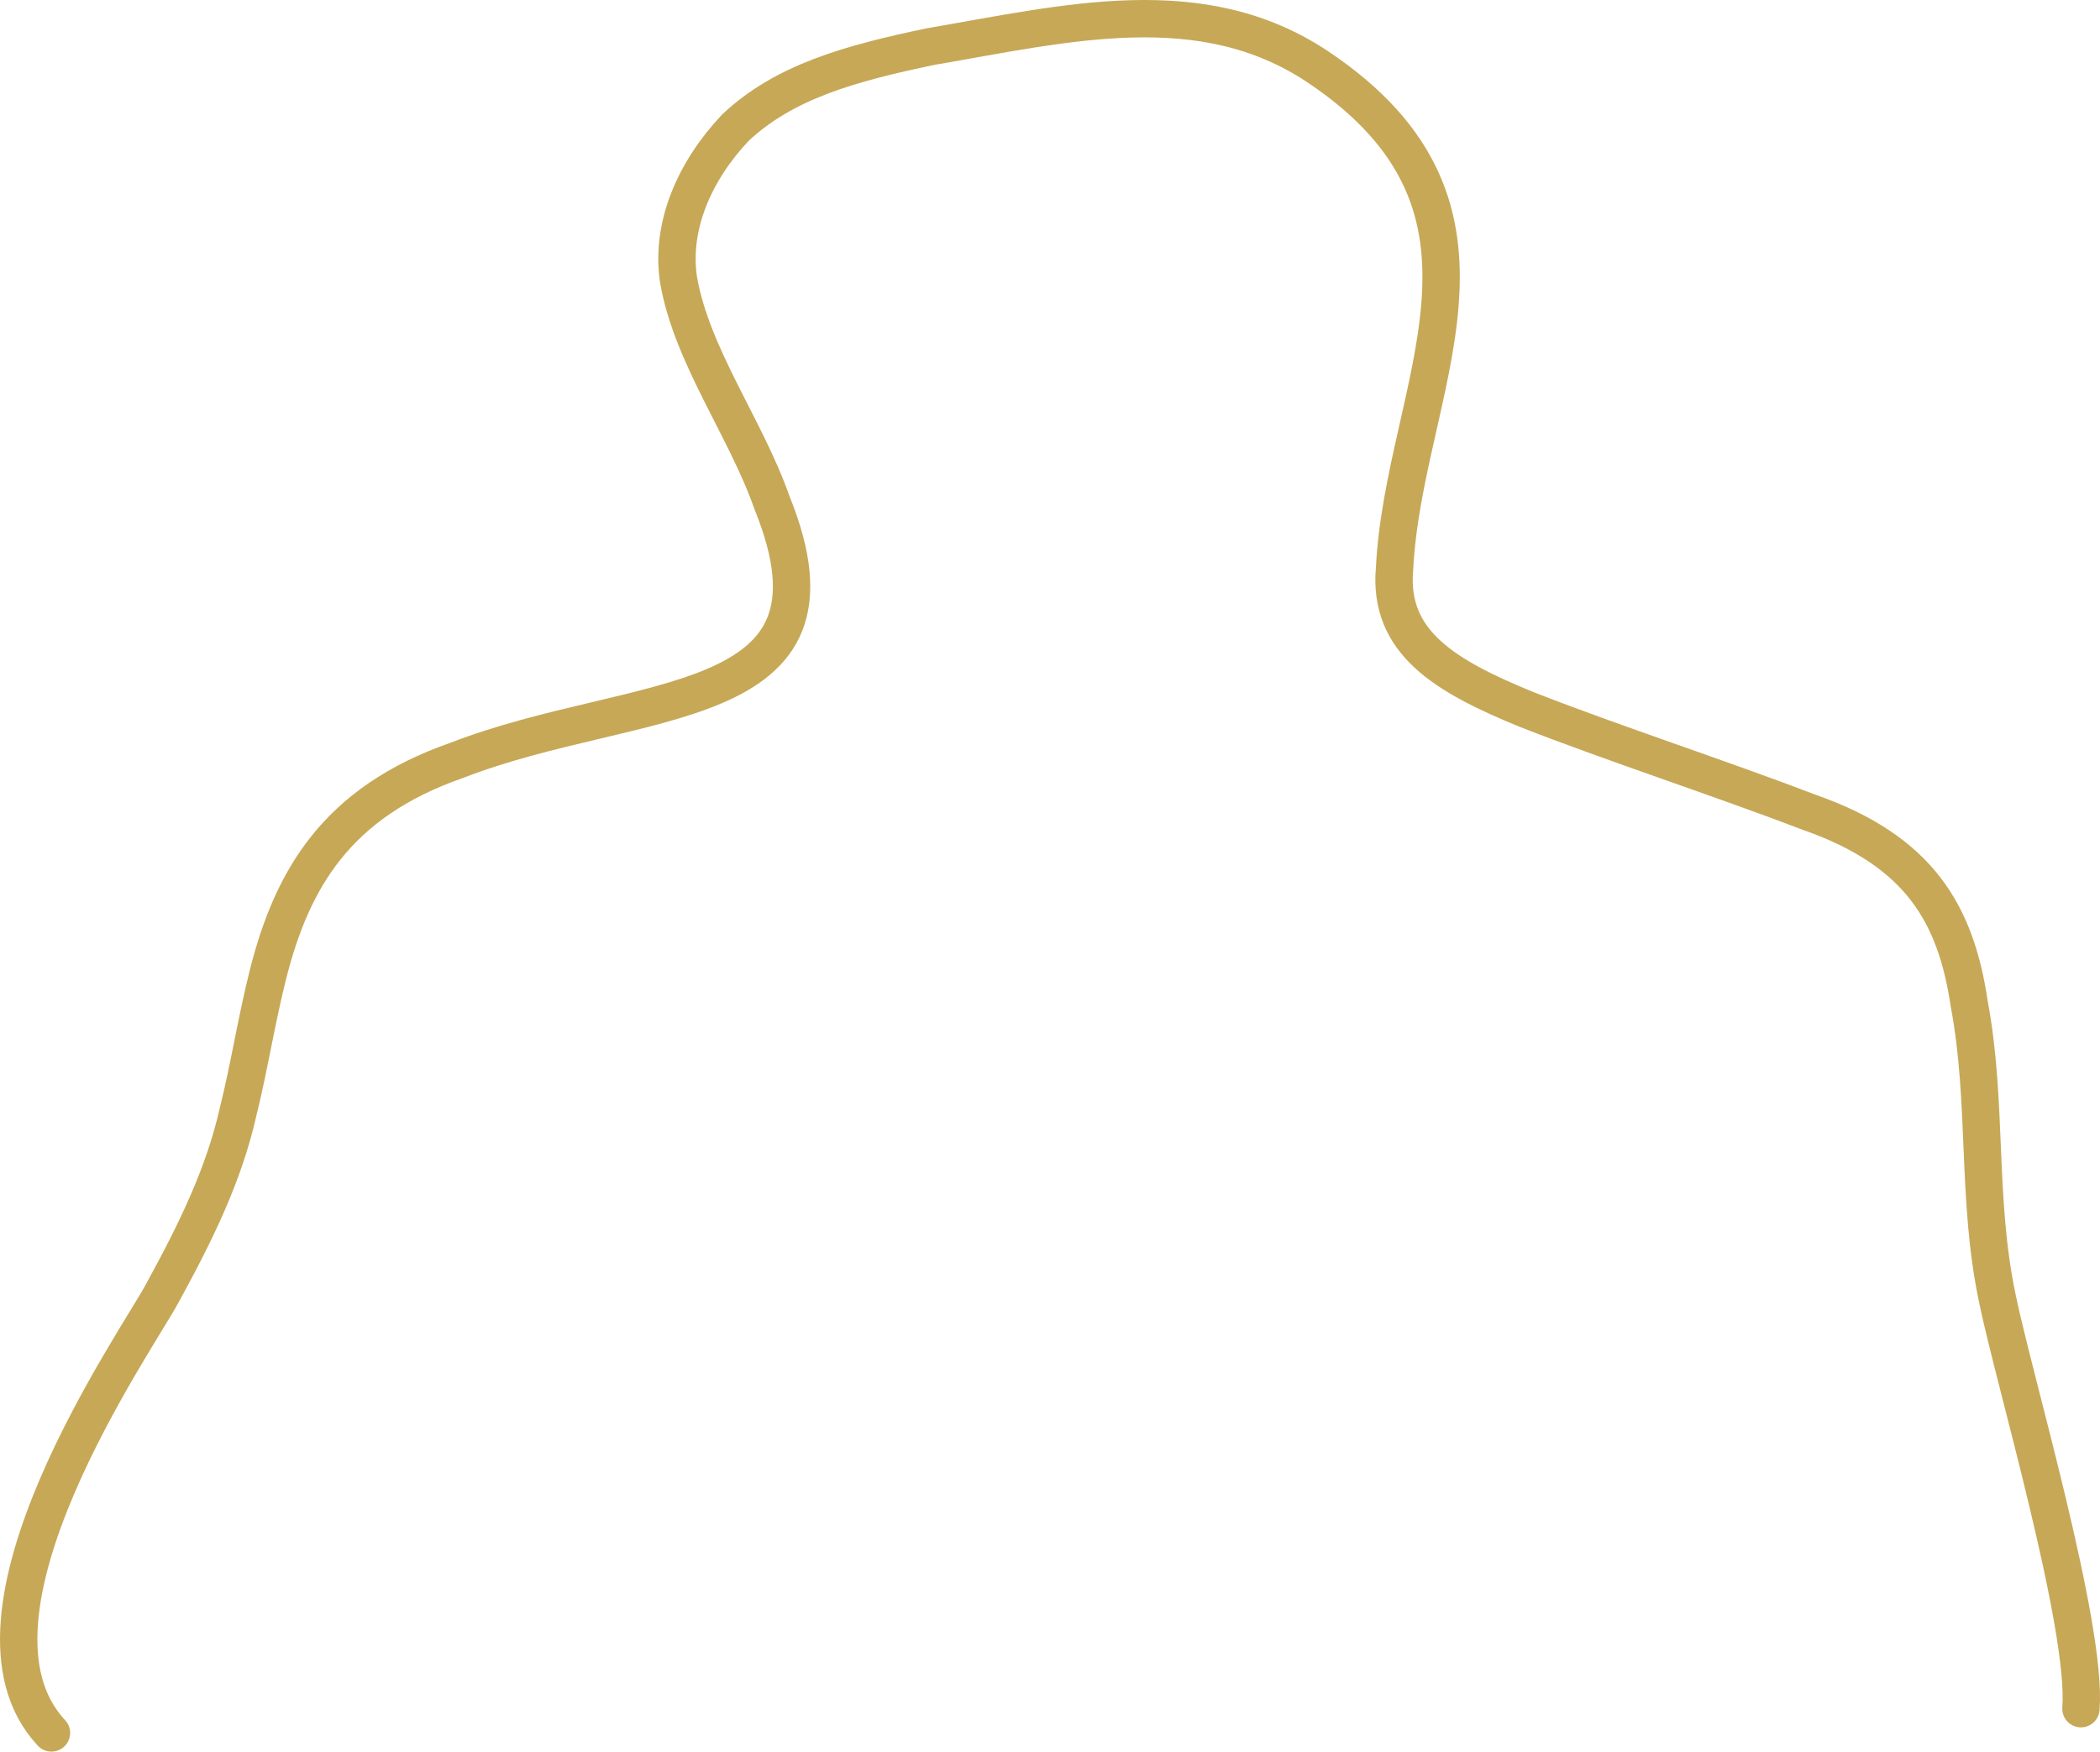 <?xml version="1.0" encoding="UTF-8"?><svg id="Capa_2" xmlns="http://www.w3.org/2000/svg" viewBox="0 0 674.42 562.61"><defs><style>.cls-1{fill:none;stroke:#c6a857;stroke-linecap:round;stroke-linejoin:round;stroke-width:12px;}</style></defs><g id="Capa_1-2"><path class="cls-1" d="M16.53,556.61c-34.95-37.43,27.66-126.21,35.69-141.41,10.76-19.63,19.66-37.89,24.19-57.87,3.59-14.34,5.95-29.69,9.65-44.34,7.69-30.38,21.83-55.25,60.66-68.78,58.01-22.49,129.19-13.67,101.22-82.71-8.4-24.03-25.76-47.04-30.03-71.67-2.6-17.34,5.21-34.98,18.27-48.83,15.62-14.66,36.42-20.56,62.76-26.05,43.85-7.52,86.91-18.36,124.21,6.47,69.01,46.08,27.63,102.97,24.72,161.14-2.16,23.77,16.23,34.61,42.42,45.33,27.41,10.74,62.76,22.29,90.81,33.04,35.52,12.44,47.08,32.86,51.33,61.53,5.96,31.84,2.25,62.49,9.04,94.66,5.24,25.69,28.88,105.18,26.83,131.7"/></g></svg>
